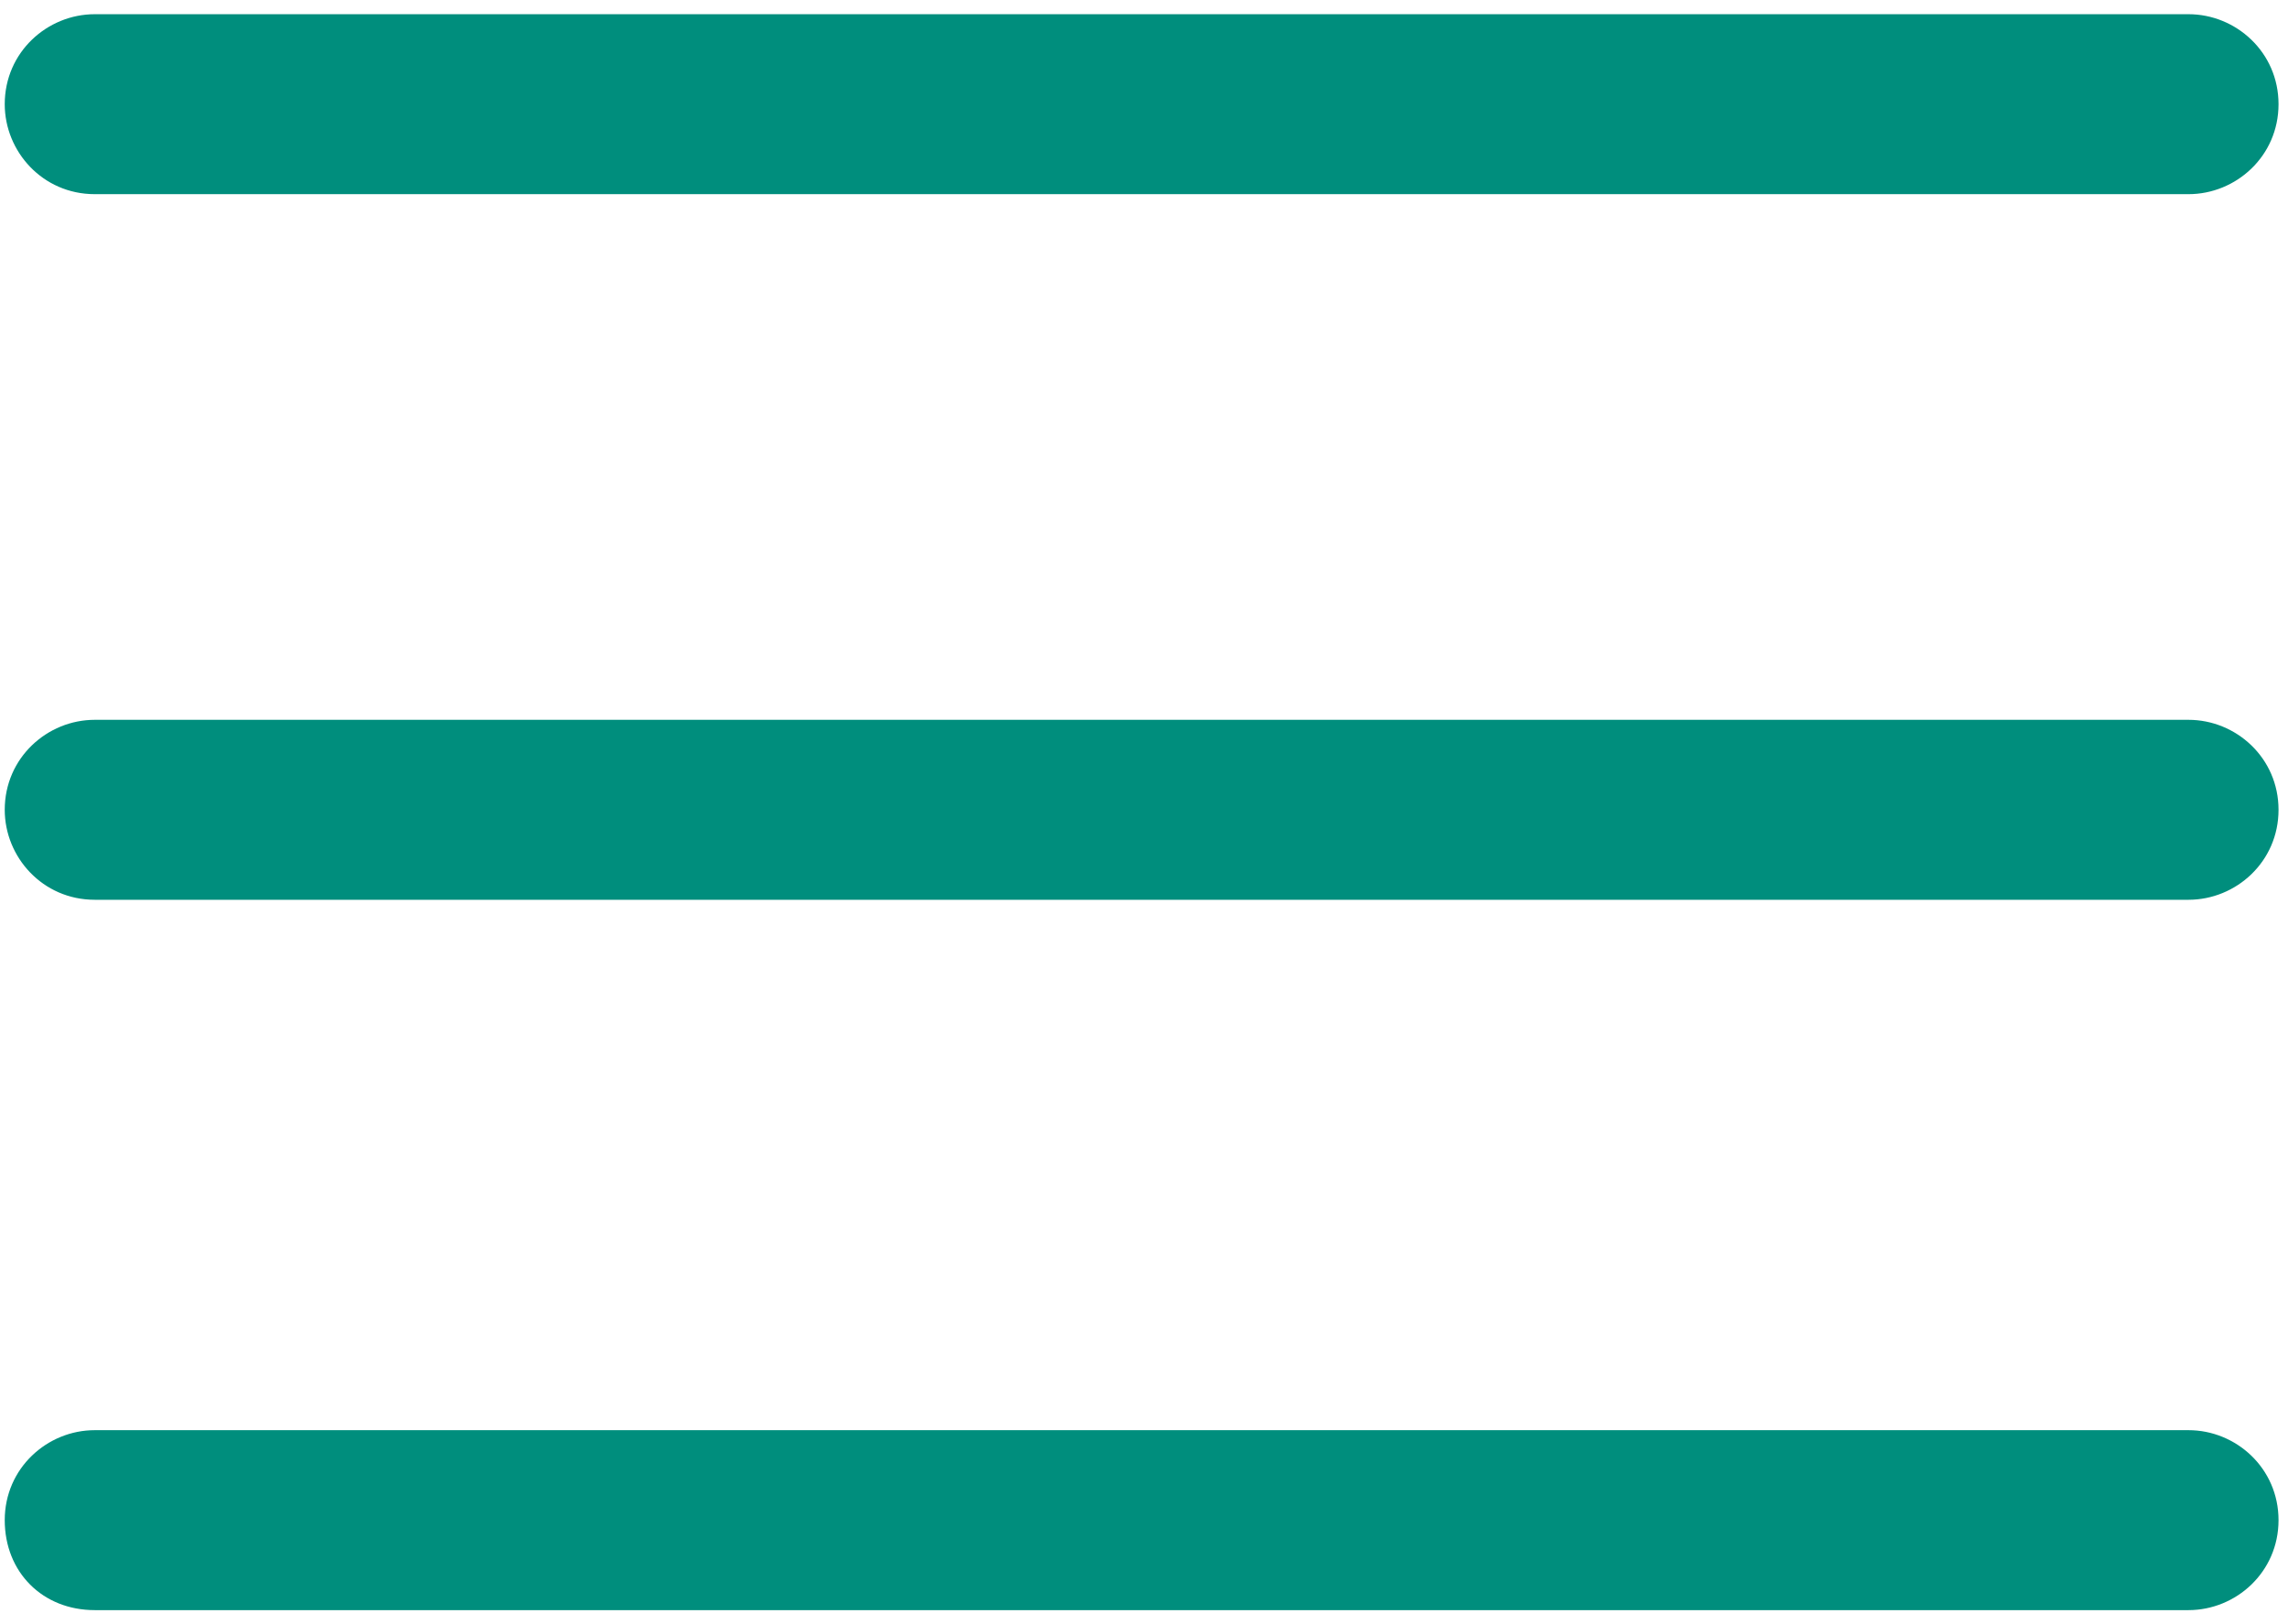 <?xml version="1.0" encoding="utf-8"?>
<!-- Generator: Adobe Illustrator 25.0.1, SVG Export Plug-In . SVG Version: 6.00 Build 0)  -->
<svg version="1.1" id="Layer_1" xmlns="http://www.w3.org/2000/svg" xmlns:xlink="http://www.w3.org/1999/xlink" x="0px" y="0px"
	 viewBox="0 0 48.3 34.3" style="enable-background:new 0 0 48.3 34.3;" xml:space="preserve">
<style type="text/css">
	.st0{fill:#008E7D;}
</style>
<g>
	<g>
		<path class="st0" d="M46.2,15.2H2c-1,0-1.9,0.8-1.9,1.9c0,1,0.8,1.9,1.9,1.9h44.2c1,0,1.9-0.8,1.9-1.9S47.2,15.2,46.2,15.2z"/>
	</g>
</g>
<g>
	<g>
		<path class="st0" d="M46.2,0.3H2c-1,0-1.9,0.8-1.9,1.9c0,1,0.8,1.9,1.9,1.9h44.2c1,0,1.9-0.8,1.9-1.9S47.2,0.3,46.2,0.3z"/>
	</g>
</g>
<g>
	<g>
		<path class="st0" d="M46.2,30.2H2c-1,0-1.9,0.8-1.9,1.9C0.1,33.2,0.9,34,2,34h44.2c1,0,1.9-0.8,1.9-1.9
			C48.1,31,47.2,30.2,46.2,30.2z"/>
	</g>
</g>
</svg>
